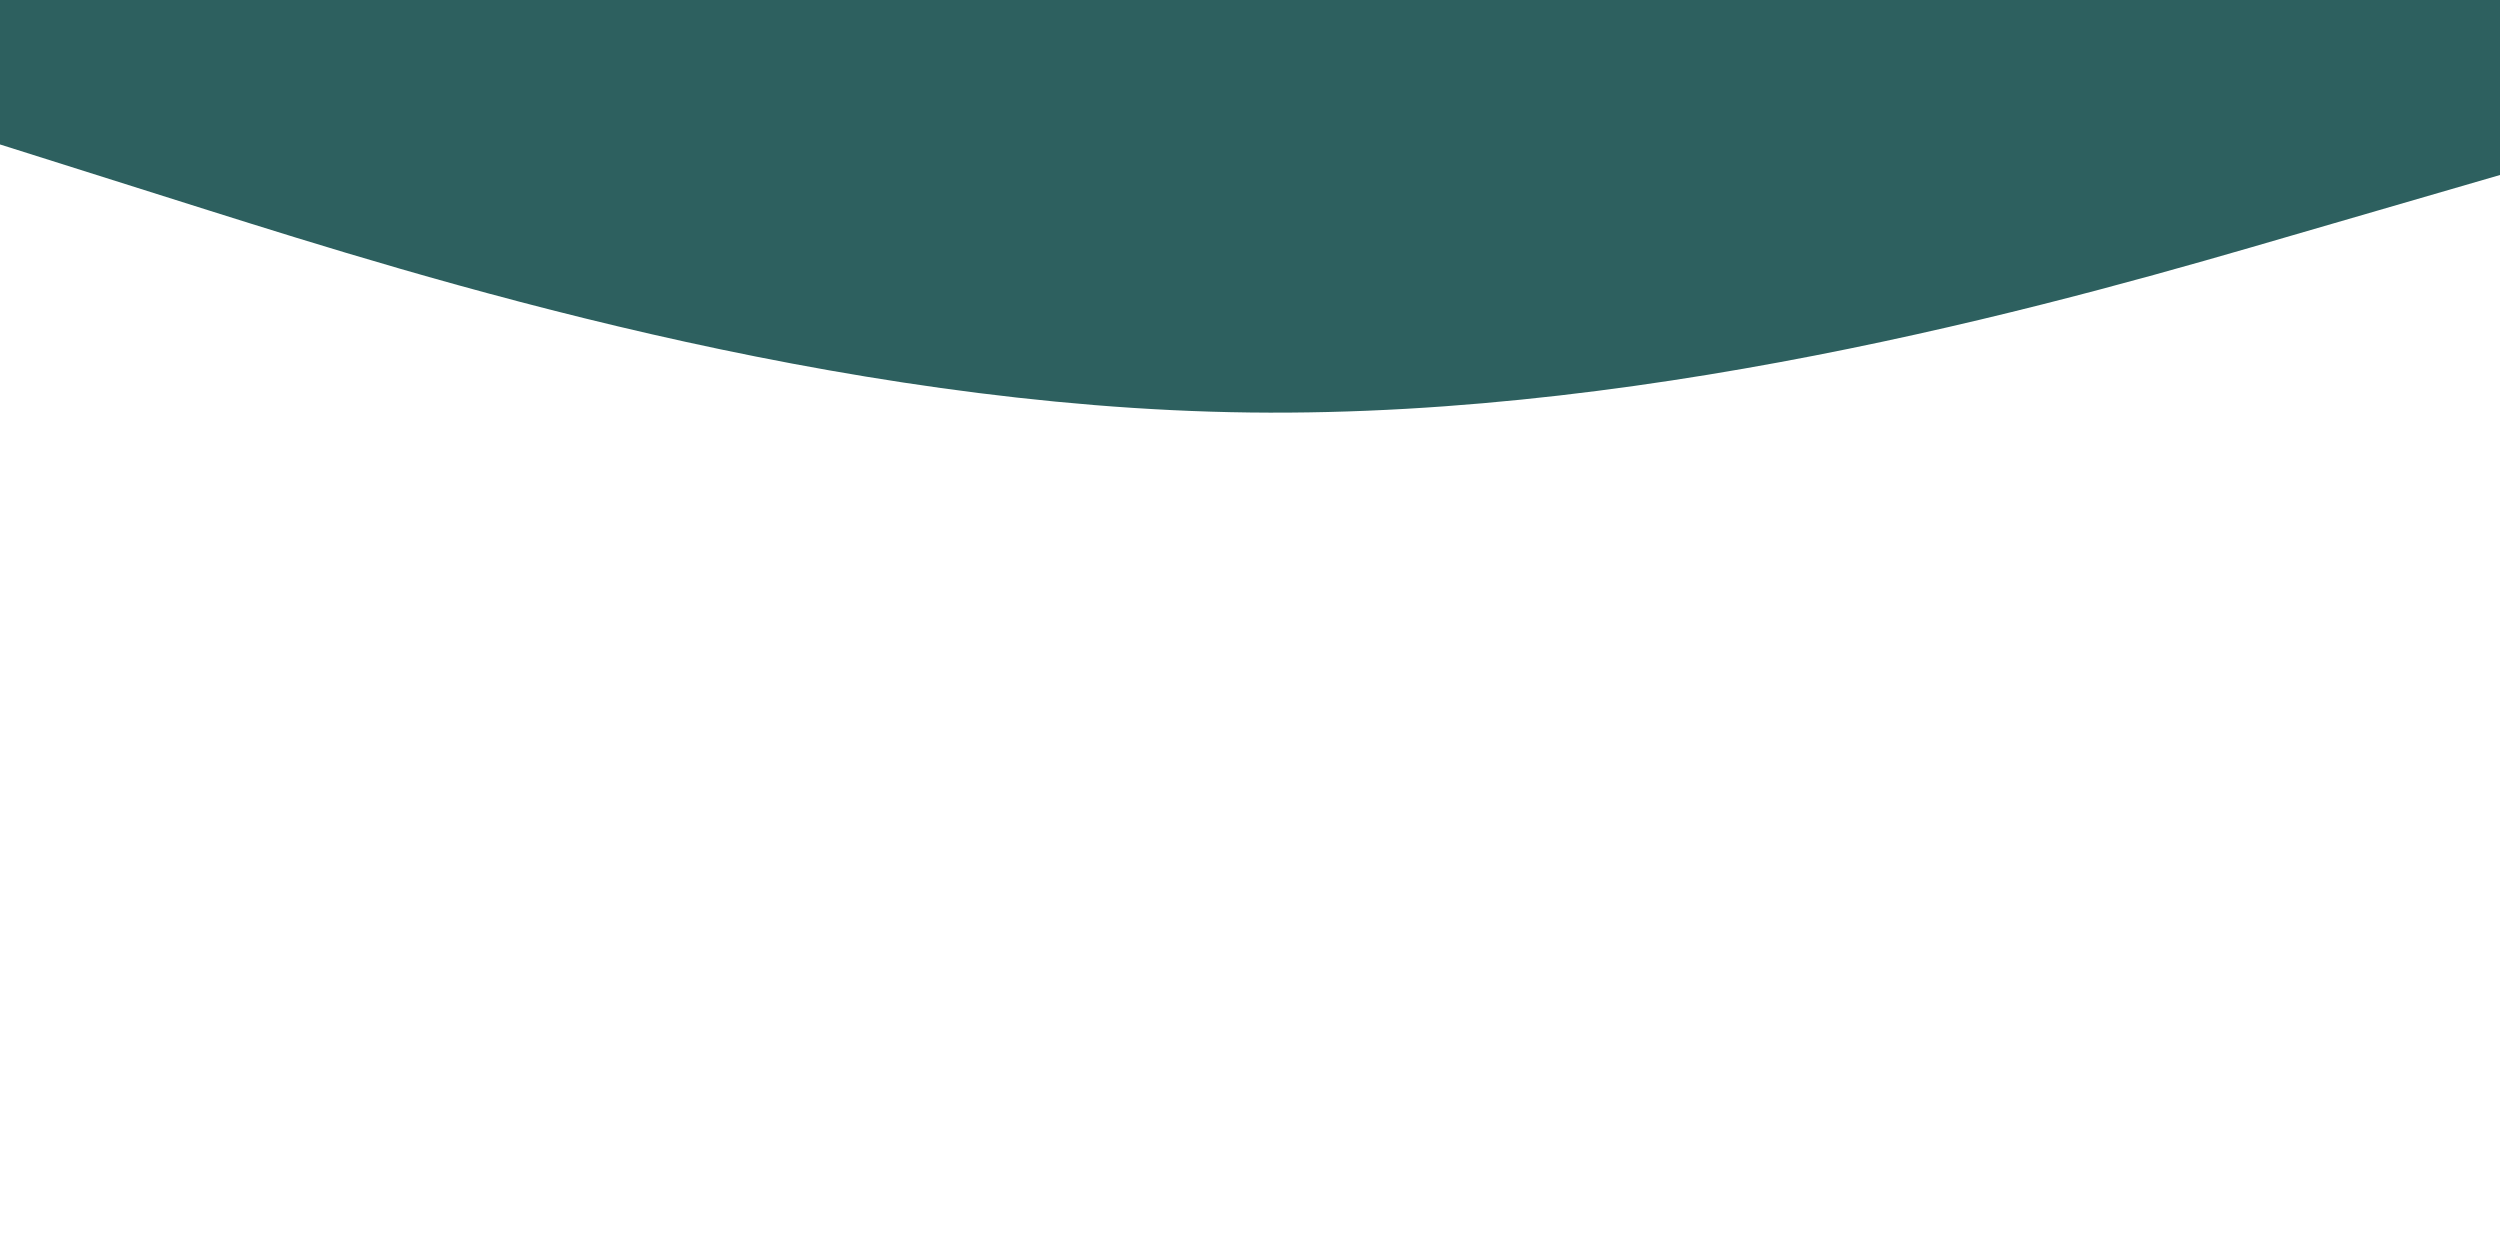 <svg id="visual" viewBox="0 0 900 450" width="900" height="450" xmlns="http://www.w3.org/2000/svg" xmlns:xlink="http://www.w3.org/1999/xlink" version="1.1"><rect x="0" y="0" width="900" height="450" fill="#FFFFFF"></rect><path d="M0 52L75 75.7C150 99.3 300 146.7 450 148.5C600 150.3 750 106.7 825 84.8L900 63L900 0L825 0C750 0 600 0 450 0C300 0 150 0 75 0L0 0Z" fill="#2d605f"></path></svg>